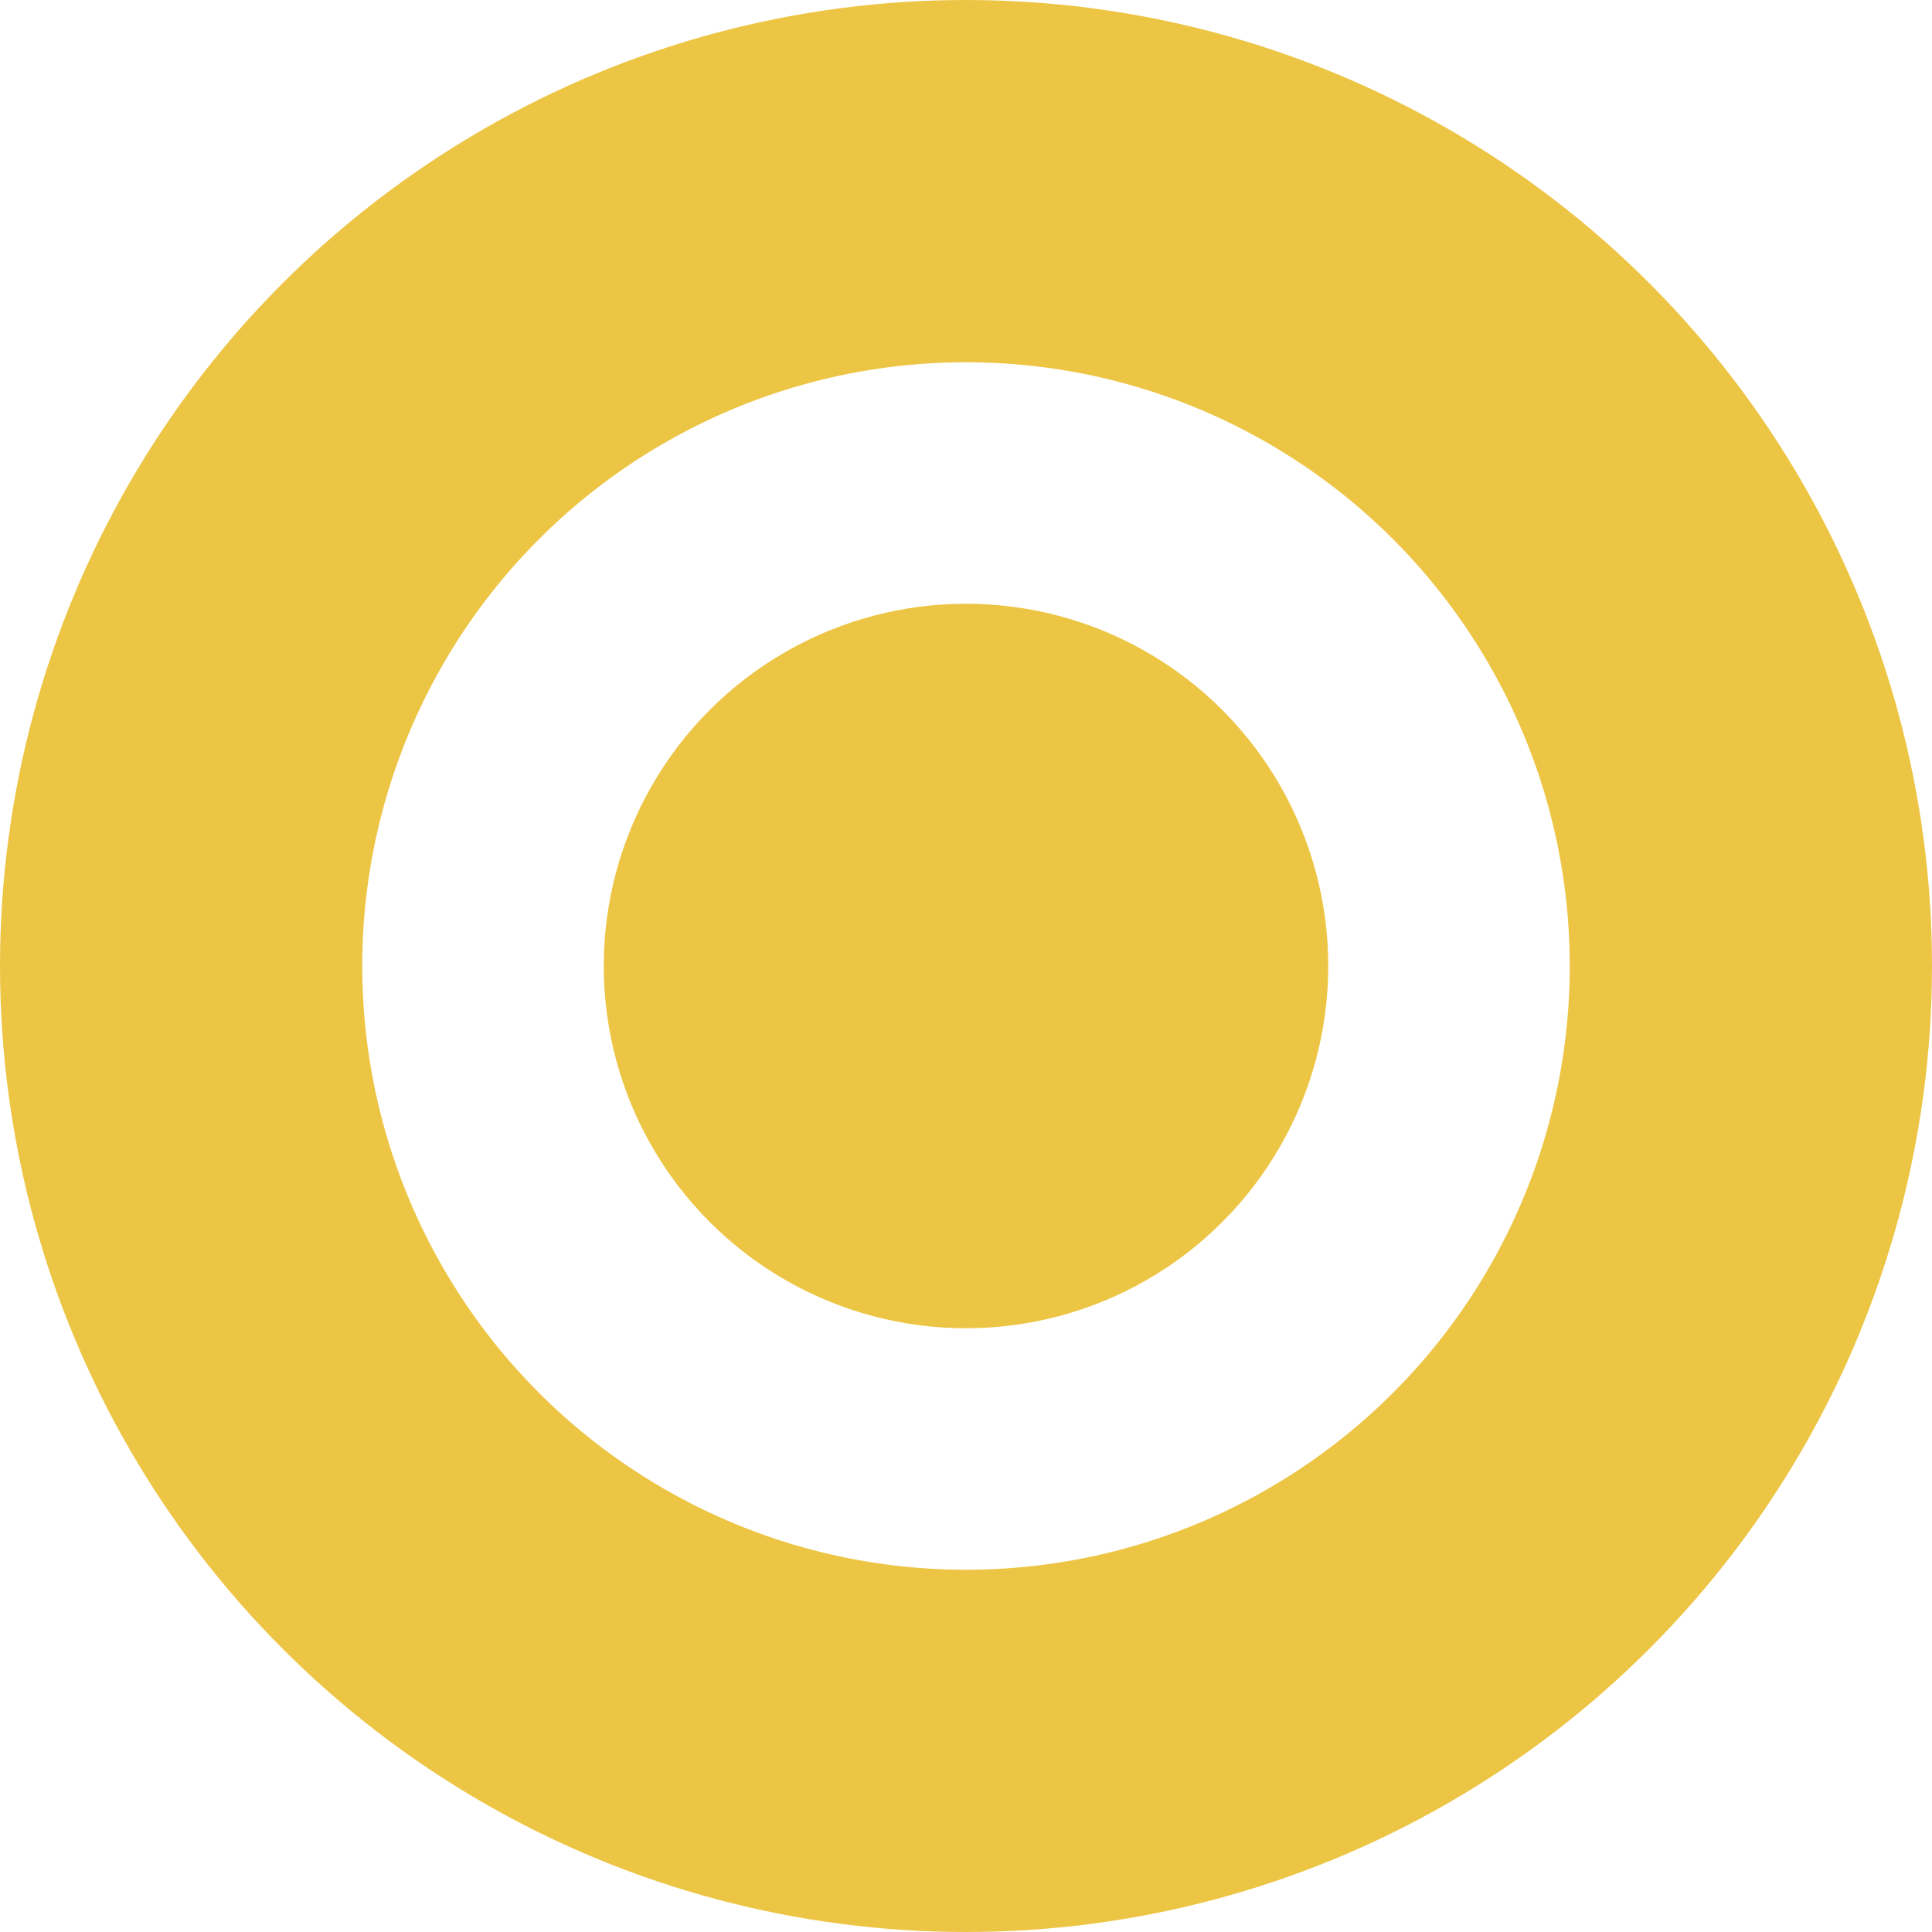 <?xml version="1.0" encoding="UTF-8"?>
<svg width="16px" height="16px" viewBox="0 0 16 16" version="1.1" xmlns="http://www.w3.org/2000/svg" xmlns:xlink="http://www.w3.org/1999/xlink">
    <!-- Generator: Sketch 64 (93537) - https://sketch.com -->
    <title>picto-empty</title>
    <desc>Created with Sketch.</desc>
    <g id="Page-1" stroke="none" stroke-width="1" fill="none" fill-rule="evenodd">
        <g id="mon-cv-sketch" transform="translate(-448, -448)">
            <g id="div-right-side" transform="translate(447, 99)">
                <g id="section-one" transform="translate(1, 247)">
                    <g id="div-openclassroom" transform="translate(0, 97)">
                        <g id="picto-empty" transform="translate(0, 5)">
                            <circle id="Oval" fill="#EDC545" cx="8" cy="8" r="3"></circle>
                            <circle id="Oval" stroke="#EDC545" stroke-width="3" cx="8" cy="8" r="6.5"></circle>
                        </g>
                    </g>
                </g>
            </g>
        </g>
    </g>
</svg>